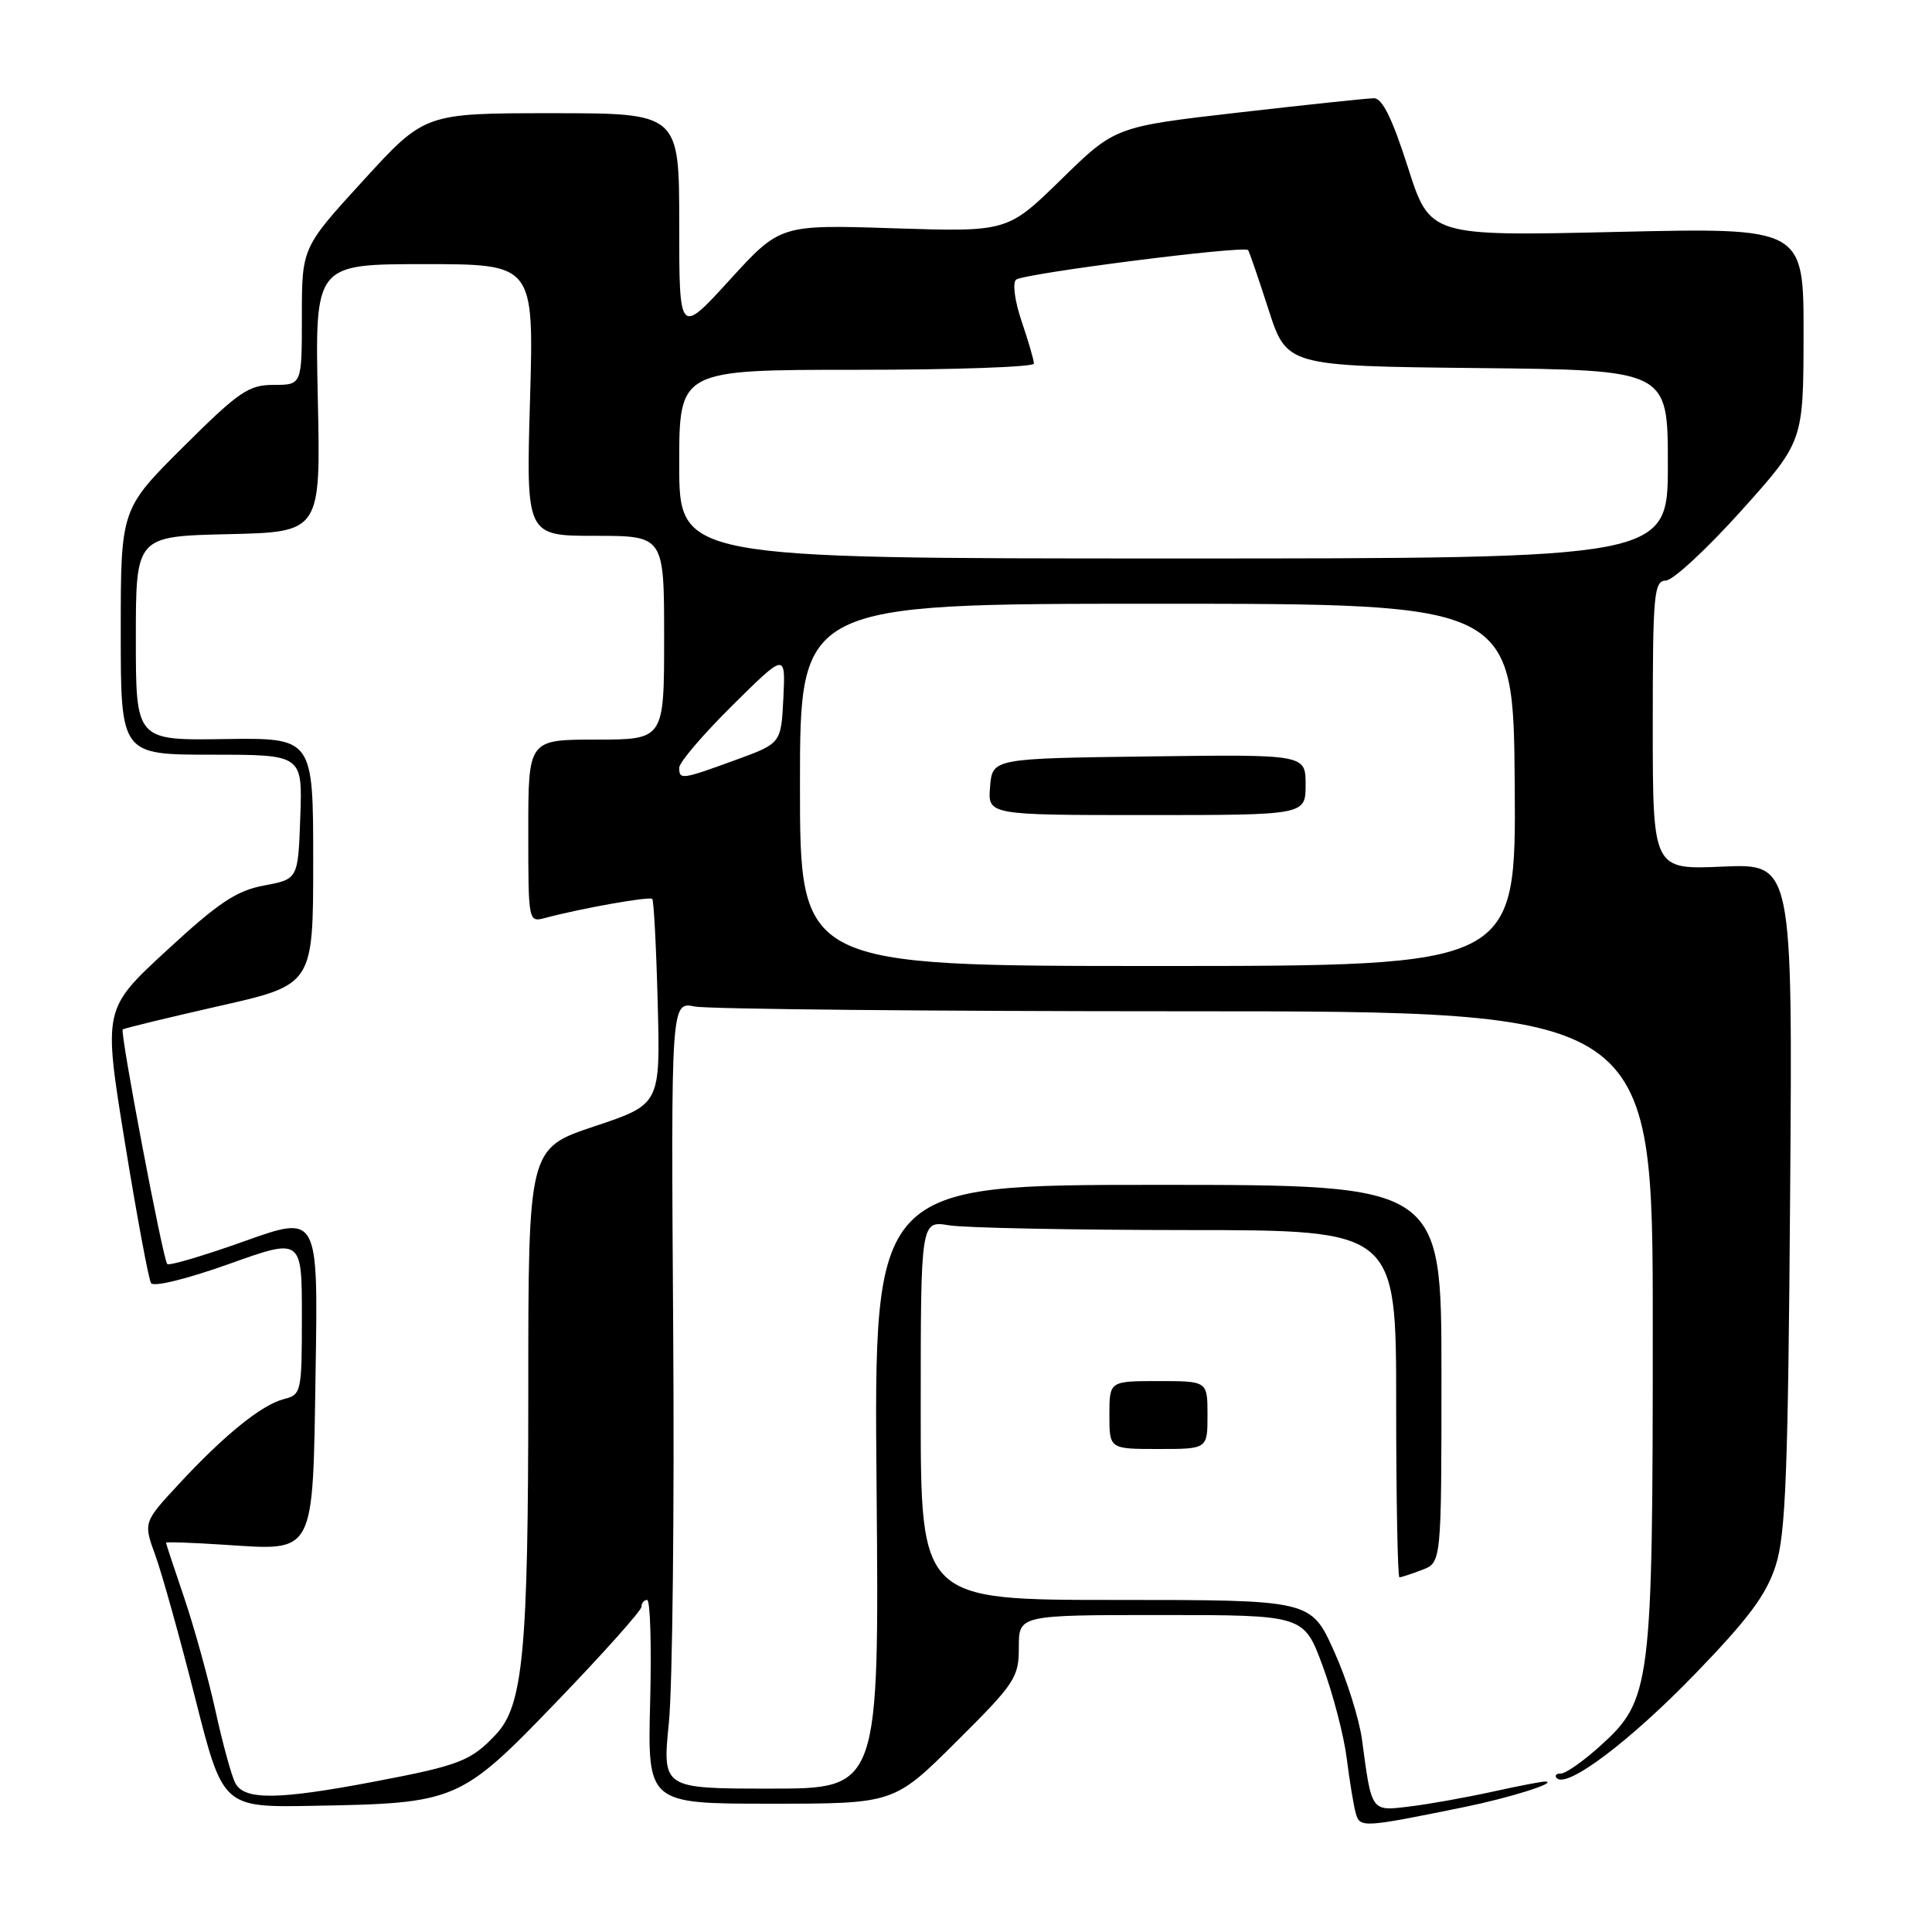 <?xml version="1.0" encoding="UTF-8" standalone="no"?>
<!DOCTYPE svg PUBLIC "-//W3C//DTD SVG 1.1//EN" "http://www.w3.org/Graphics/SVG/1.1/DTD/svg11.dtd" >
<svg xmlns="http://www.w3.org/2000/svg" xmlns:xlink="http://www.w3.org/1999/xlink" version="1.1" viewBox="0 0 256 256">
 <g >
 <path fill="currentColor"
d=" M 194.00 239.45 C 199.99 238.23 206.43 236.21 204.81 236.06 C 204.43 236.03 201.28 236.63 197.81 237.40 C 194.34 238.16 189.41 239.05 186.85 239.36 C 181.63 240.00 181.77 240.20 180.47 230.50 C 180.10 227.75 178.43 222.46 176.75 218.75 C 173.70 212.00 173.70 212.00 147.85 212.00 C 122.00 212.00 122.00 212.00 122.00 186.87 C 122.00 161.74 122.00 161.74 125.75 162.36 C 127.81 162.70 141.99 162.98 157.25 162.99 C 185.00 163.00 185.00 163.00 185.00 186.00 C 185.00 198.65 185.20 209.00 185.43 209.00 C 185.67 209.00 187.02 208.56 188.43 208.02 C 191.00 207.05 191.00 207.05 191.00 182.02 C 191.00 157.00 191.00 157.00 153.40 157.00 C 115.79 157.00 115.79 157.00 116.15 197.00 C 116.50 237.00 116.50 237.00 102.13 237.00 C 87.76 237.00 87.76 237.00 88.63 228.25 C 89.11 223.44 89.37 199.98 89.20 176.12 C 88.91 132.73 88.91 132.73 92.08 133.37 C 93.82 133.71 123.09 134.00 157.13 134.00 C 219.00 134.00 219.00 134.00 219.00 175.82 C 219.00 223.63 218.80 225.24 211.99 231.39 C 209.79 233.37 207.47 235.00 206.83 235.00 C 206.19 235.00 205.95 235.28 206.29 235.62 C 207.66 236.99 216.00 230.70 224.61 221.80 C 231.70 214.47 234.06 211.30 235.29 207.44 C 236.61 203.32 236.93 195.22 237.20 158.46 C 237.53 114.43 237.53 114.43 228.27 114.83 C 219.00 115.24 219.00 115.24 219.00 96.12 C 219.00 78.61 219.15 76.99 220.75 76.92 C 221.71 76.88 226.20 72.71 230.73 67.67 C 238.96 58.50 238.96 58.50 238.98 44.33 C 239.00 30.16 239.00 30.16 214.24 30.73 C 189.47 31.30 189.47 31.30 186.55 22.15 C 184.50 15.74 183.16 13.00 182.06 13.02 C 181.20 13.02 173.13 13.88 164.13 14.91 C 147.76 16.79 147.76 16.79 140.63 23.76 C 133.50 30.73 133.50 30.73 118.44 30.25 C 103.38 29.76 103.38 29.76 96.69 37.09 C 90.00 44.42 90.00 44.42 90.00 29.71 C 90.00 15.00 90.00 15.00 73.14 15.00 C 56.28 15.00 56.28 15.00 48.14 23.91 C 40.00 32.81 40.00 32.81 40.00 41.91 C 40.00 51.00 40.00 51.00 36.27 51.00 C 32.94 51.00 31.66 51.87 24.27 59.23 C 16.00 67.46 16.00 67.46 16.00 83.73 C 16.00 100.00 16.00 100.00 28.04 100.00 C 40.08 100.00 40.08 100.00 39.79 108.24 C 39.50 116.49 39.50 116.49 35.00 117.33 C 31.32 118.02 28.98 119.58 22.09 125.94 C 13.68 133.70 13.68 133.70 16.55 151.39 C 18.13 161.11 19.69 169.49 20.01 170.02 C 20.35 170.56 24.74 169.48 30.30 167.50 C 40.00 164.03 40.00 164.03 40.00 174.41 C 40.00 184.44 39.92 184.80 37.67 185.37 C 34.71 186.11 29.78 190.09 23.73 196.61 C 18.99 201.72 18.99 201.72 20.59 206.11 C 21.47 208.52 23.84 217.03 25.86 225.00 C 29.53 239.50 29.53 239.50 41.51 239.28 C 60.57 238.94 60.97 238.76 73.91 225.33 C 80.01 218.99 85.00 213.40 85.00 212.90 C 85.00 212.41 85.34 212.00 85.75 212.00 C 86.16 212.00 86.34 218.07 86.15 225.50 C 85.80 239.00 85.80 239.00 102.13 239.00 C 118.46 239.00 118.46 239.00 126.73 230.77 C 134.52 223.03 135.00 222.29 135.00 218.27 C 135.00 214.00 135.00 214.00 153.88 214.00 C 172.77 214.00 172.77 214.00 175.26 220.75 C 176.63 224.46 178.07 229.97 178.45 233.00 C 178.83 236.03 179.37 239.30 179.65 240.28 C 180.20 242.21 180.56 242.19 194.00 239.45 Z  M 160.00 187.50 C 160.00 183.00 160.00 183.00 153.50 183.00 C 147.00 183.00 147.00 183.00 147.00 187.50 C 147.00 192.00 147.00 192.00 153.50 192.00 C 160.00 192.00 160.00 192.00 160.00 187.50 Z  M 31.17 236.25 C 30.67 235.29 29.49 230.98 28.55 226.68 C 27.60 222.37 25.74 215.66 24.42 211.75 C 23.09 207.85 22.00 204.55 22.00 204.42 C 22.00 204.29 25.49 204.41 29.75 204.69 C 41.88 205.47 41.43 206.31 41.82 181.57 C 42.15 160.98 42.15 160.98 32.38 164.47 C 27.02 166.38 22.41 167.75 22.16 167.49 C 21.60 166.93 15.88 136.79 16.26 136.41 C 16.41 136.26 22.15 134.87 29.01 133.31 C 41.50 130.49 41.50 130.49 41.50 114.12 C 41.50 97.76 41.50 97.76 29.75 97.93 C 18.00 98.11 18.00 98.11 18.00 84.58 C 18.00 71.06 18.00 71.06 30.25 70.78 C 42.50 70.50 42.50 70.50 42.11 52.75 C 41.73 35.00 41.73 35.00 56.24 35.00 C 70.75 35.00 70.75 35.00 70.23 53.00 C 69.71 71.00 69.71 71.00 78.86 71.00 C 88.00 71.00 88.00 71.00 88.00 84.50 C 88.00 98.00 88.00 98.00 79.00 98.00 C 70.00 98.00 70.00 98.00 70.00 110.12 C 70.00 122.19 70.01 122.23 72.25 121.63 C 77.03 120.35 86.08 118.75 86.43 119.11 C 86.63 119.33 86.96 125.54 87.15 132.92 C 87.50 146.33 87.50 146.33 78.75 149.25 C 70.00 152.17 70.00 152.17 70.00 184.45 C 70.00 218.76 69.32 225.96 65.74 229.79 C 62.43 233.33 60.92 233.92 49.72 236.05 C 36.81 238.51 32.36 238.56 31.17 236.25 Z  M 106.00 104.00 C 106.00 80.00 106.00 80.00 153.27 80.00 C 200.53 80.00 200.53 80.00 200.71 104.00 C 200.88 128.00 200.88 128.00 153.44 128.00 C 106.00 128.00 106.00 128.00 106.00 104.00 Z  M 173.00 103.98 C 173.00 99.96 173.00 99.96 152.25 100.23 C 131.50 100.50 131.50 100.50 131.19 104.25 C 130.88 108.00 130.88 108.00 151.94 108.00 C 173.00 108.00 173.00 108.00 173.00 103.98 Z  M 90.00 101.72 C 90.00 101.02 93.17 97.31 97.05 93.47 C 104.09 86.50 104.09 86.50 103.80 92.50 C 103.50 98.50 103.50 98.50 97.50 100.69 C 90.32 103.31 90.00 103.36 90.00 101.72 Z  M 90.00 61.50 C 90.00 49.00 90.00 49.00 113.50 49.00 C 126.43 49.00 137.00 48.63 137.00 48.18 C 137.00 47.73 136.27 45.22 135.38 42.60 C 134.47 39.94 134.14 37.50 134.63 37.06 C 135.54 36.25 164.90 32.50 165.38 33.14 C 165.54 33.34 166.75 36.88 168.08 41.00 C 170.50 48.50 170.50 48.50 195.75 48.77 C 221.00 49.03 221.00 49.03 221.00 61.52 C 221.00 74.00 221.00 74.00 155.50 74.00 C 90.00 74.00 90.00 74.00 90.00 61.50 Z "/>
</g>
</svg>